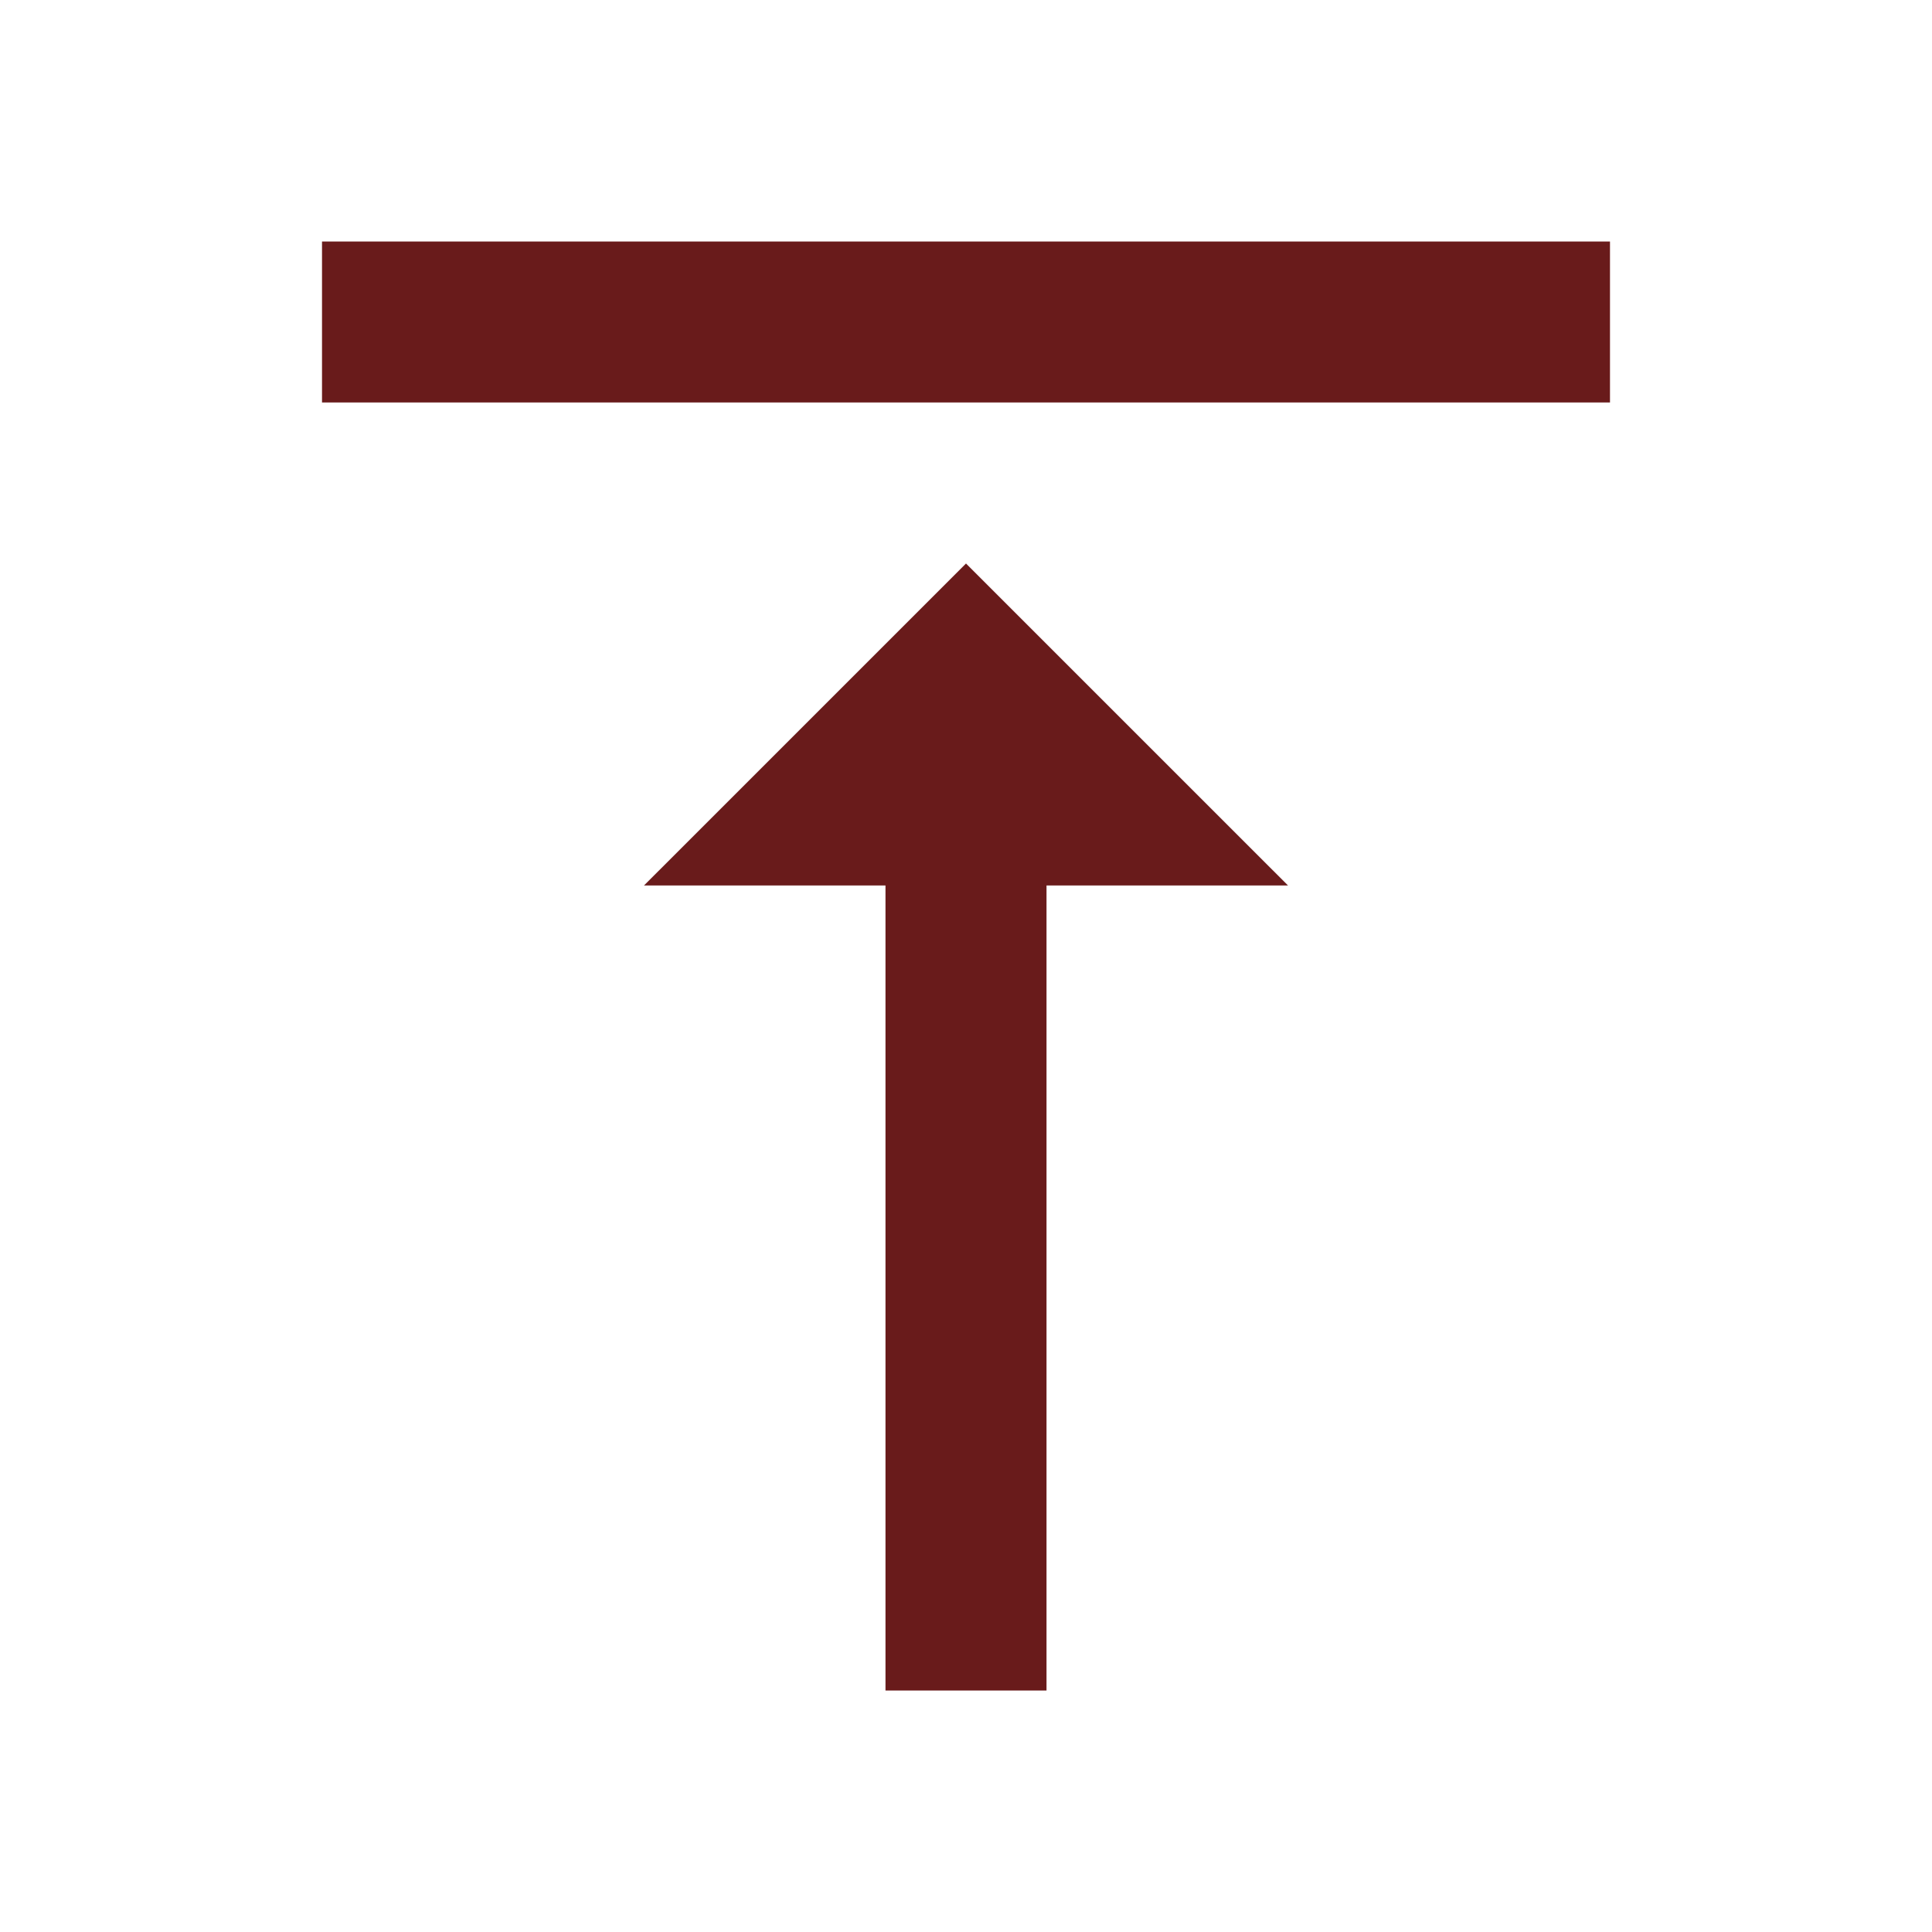 <svg width="49" height="49" viewBox="0 0 49 49" fill="none" xmlns="http://www.w3.org/2000/svg">
<path d="M16.333 22.458H22.458V42.875H26.542V22.458H32.667L24.5 14.292L16.333 22.458ZM8.167 6.125V10.208H40.833V6.125H8.167Z" fill="#691B1B"/>
</svg>
